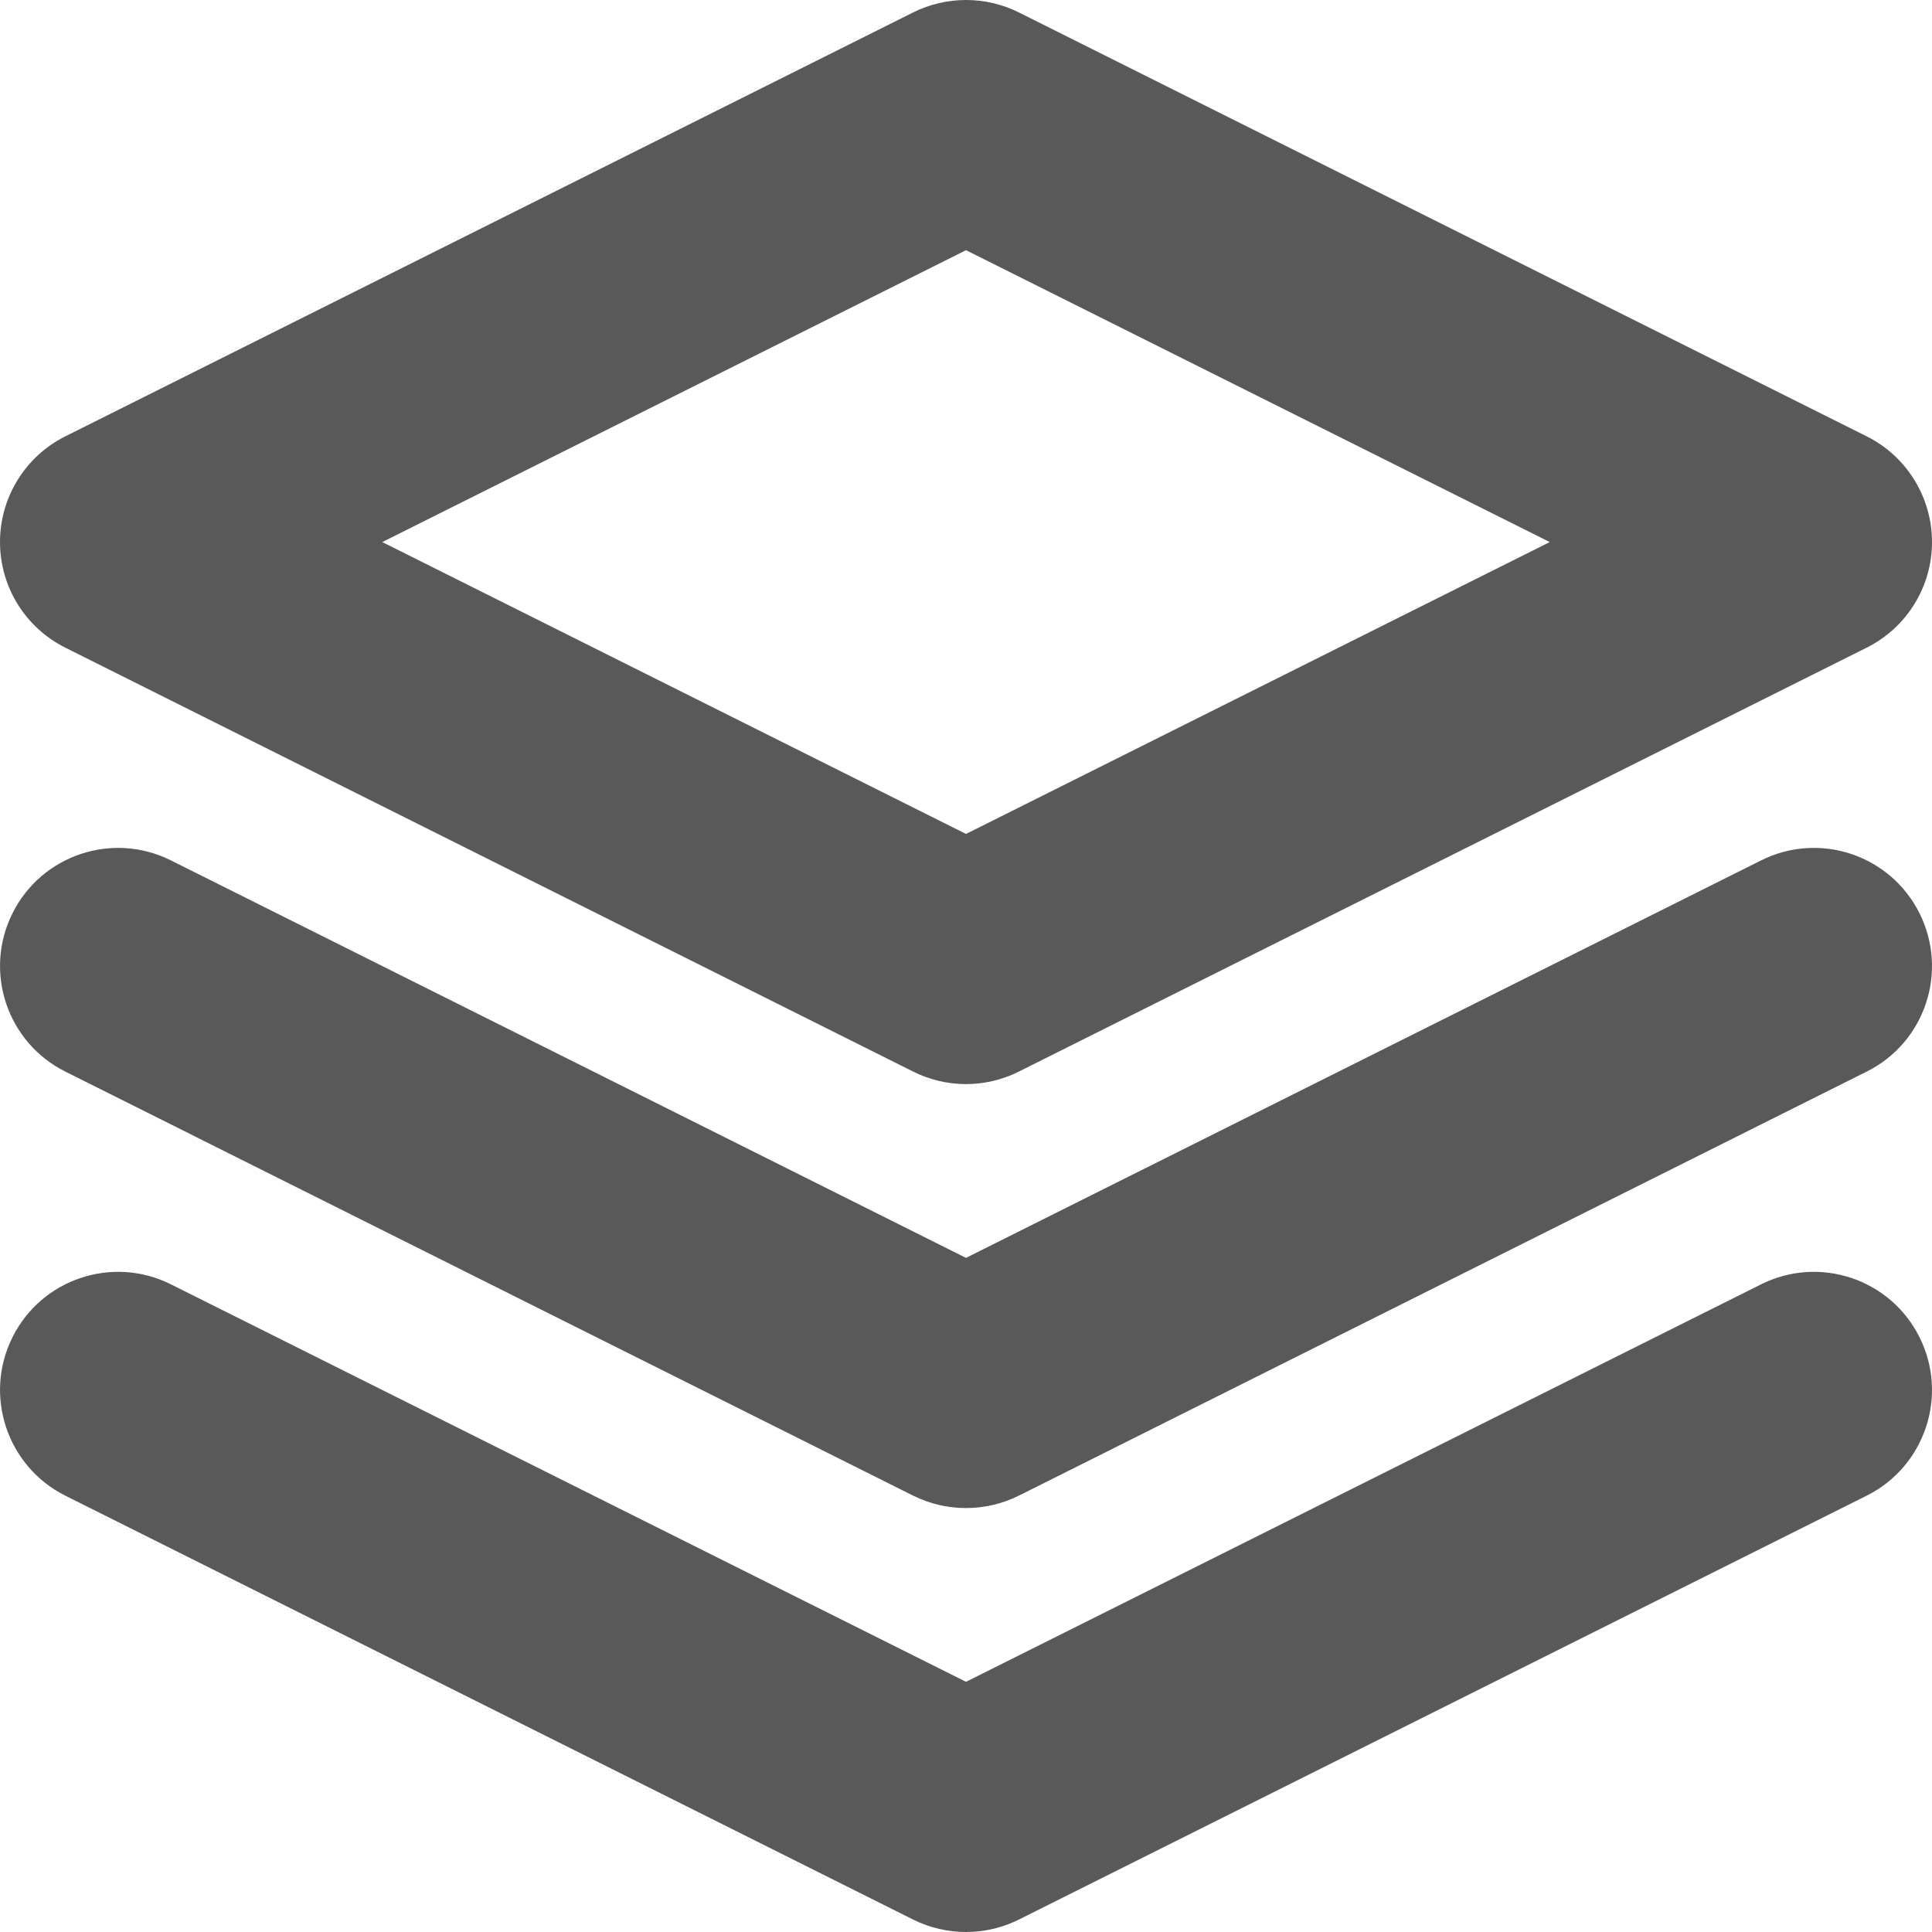 <svg width="14" height="14" viewBox="0 0 14 14" fill="none" xmlns="http://www.w3.org/2000/svg">
<path fill-rule="evenodd" clip-rule="evenodd" d="M6.617 0.09C6.858 -0.03 7.142 -0.03 7.383 0.09L13.527 3.162C13.817 3.307 14 3.604 14 3.928C14 4.252 13.817 4.548 13.527 4.693L7.383 7.765C7.142 7.886 6.858 7.886 6.617 7.765L0.473 4.693C0.183 4.548 0 4.252 0 3.928C0 3.604 0.183 3.307 0.473 3.162L6.617 0.09ZM2.77 3.928L7 6.043L11.23 3.928L7 1.813L2.77 3.928ZM0.091 6.617C0.302 6.195 0.816 6.023 1.239 6.235L7 9.115L12.761 6.235C13.184 6.023 13.698 6.195 13.909 6.617C14.121 7.04 13.95 7.554 13.527 7.765L7.383 10.838C7.142 10.958 6.858 10.958 6.617 10.838L0.473 7.765C0.051 7.554 -0.121 7.04 0.091 6.617ZM0.091 9.689C0.302 9.267 0.816 9.095 1.239 9.307L7 12.187L12.761 9.307C13.184 9.095 13.698 9.267 13.909 9.689C14.121 10.112 13.95 10.626 13.527 10.838L7.383 13.91C7.142 14.03 6.858 14.03 6.617 13.91L0.473 10.838C0.051 10.626 -0.121 10.112 0.091 9.689Z" fill="#595959"/>
</svg>
